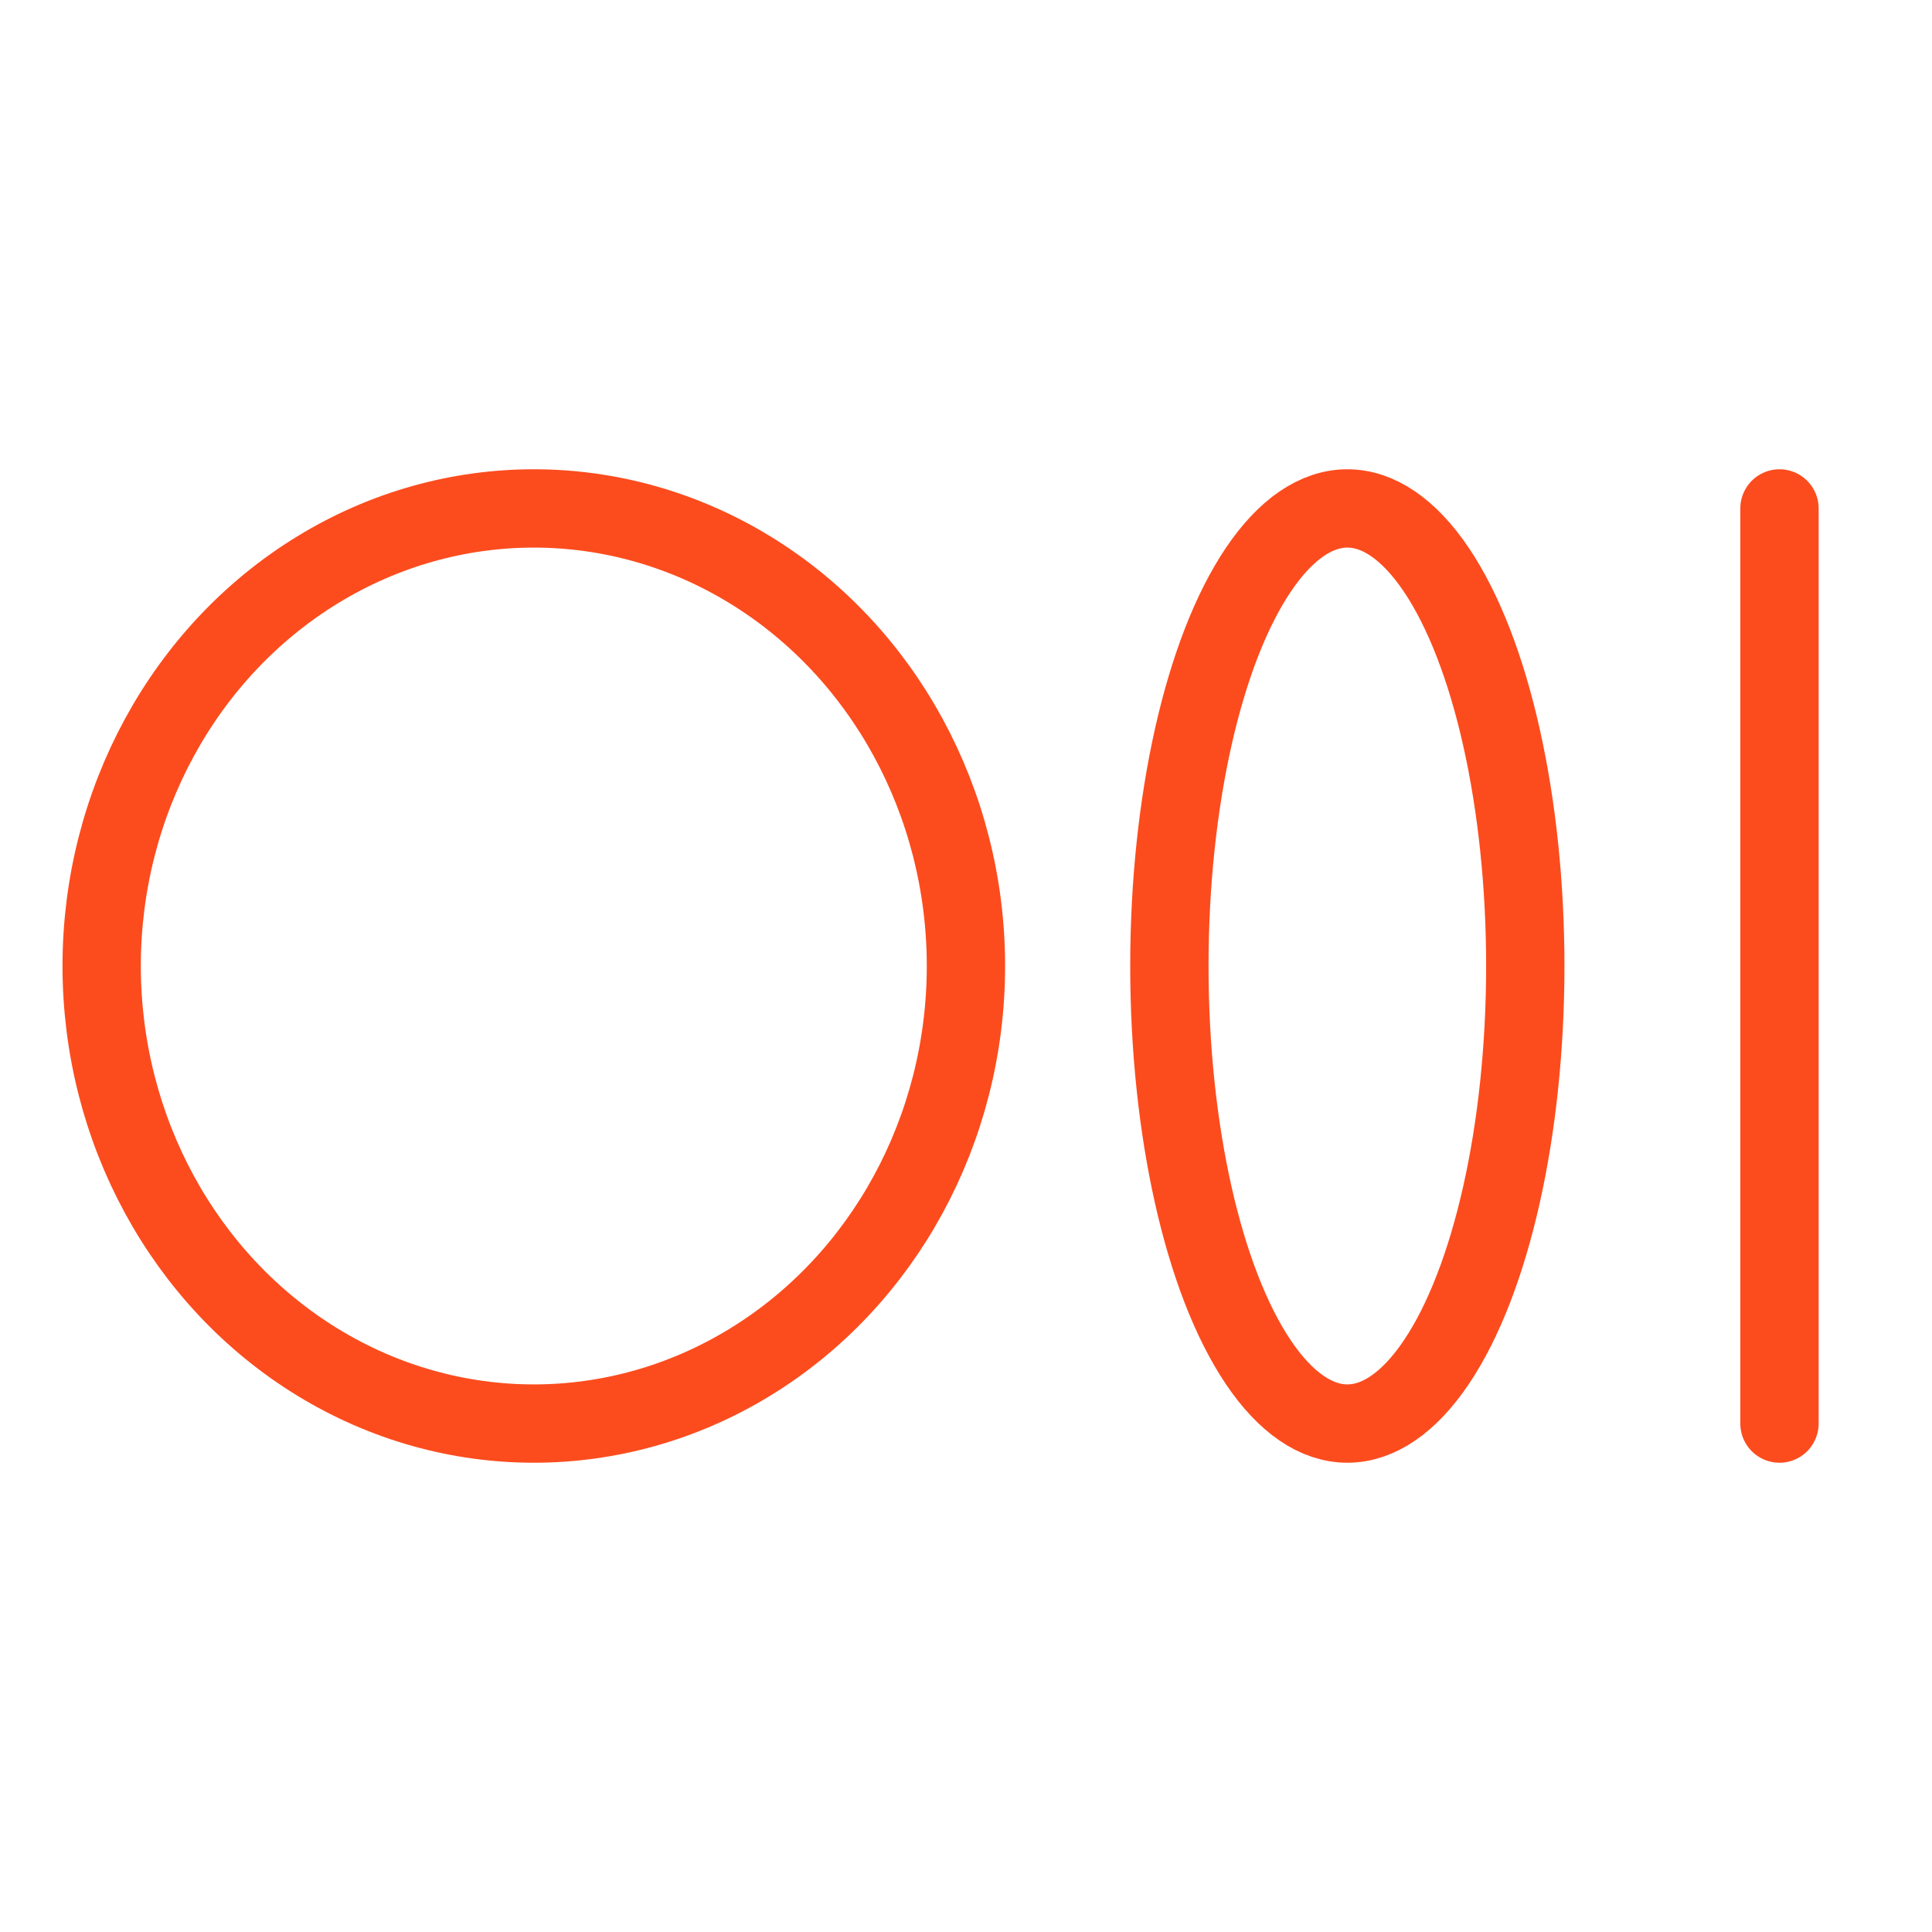 <svg xmlns="http://www.w3.org/2000/svg" width="37" height="37" viewBox="0 0 37 37">
  <g id="_9024603_medium_logo_light_icon" data-name="9024603_medium_logo_light_icon" transform="translate(0 0.833)">
    <rect id="Rectangle_208" data-name="Rectangle 208" width="37" height="37" transform="translate(0 -0.833)" fill="none"/>
    <ellipse id="Ellipse_50" data-name="Ellipse 50" cx="8.276" cy="8.763" rx="8.276" ry="8.763" transform="translate(1.947 8.904)" fill="none" stroke="#fc4c1e" stroke-linecap="round" stroke-linejoin="round" stroke-width="1.5"/>
    <ellipse id="Ellipse_51" data-name="Ellipse 51" cx="3.408" cy="8.763" rx="3.408" ry="8.763" transform="translate(22.395 8.904)" fill="none" stroke="#fc4c1e" stroke-linecap="round" stroke-linejoin="round" stroke-width="1.5"/>
    <line id="Line_18" data-name="Line 18" y2="17.526" transform="translate(34.079 8.904)" fill="none" stroke="#fc4c1e" stroke-linecap="round" stroke-linejoin="round" stroke-width="1.5"/>
  </g>
</svg>
